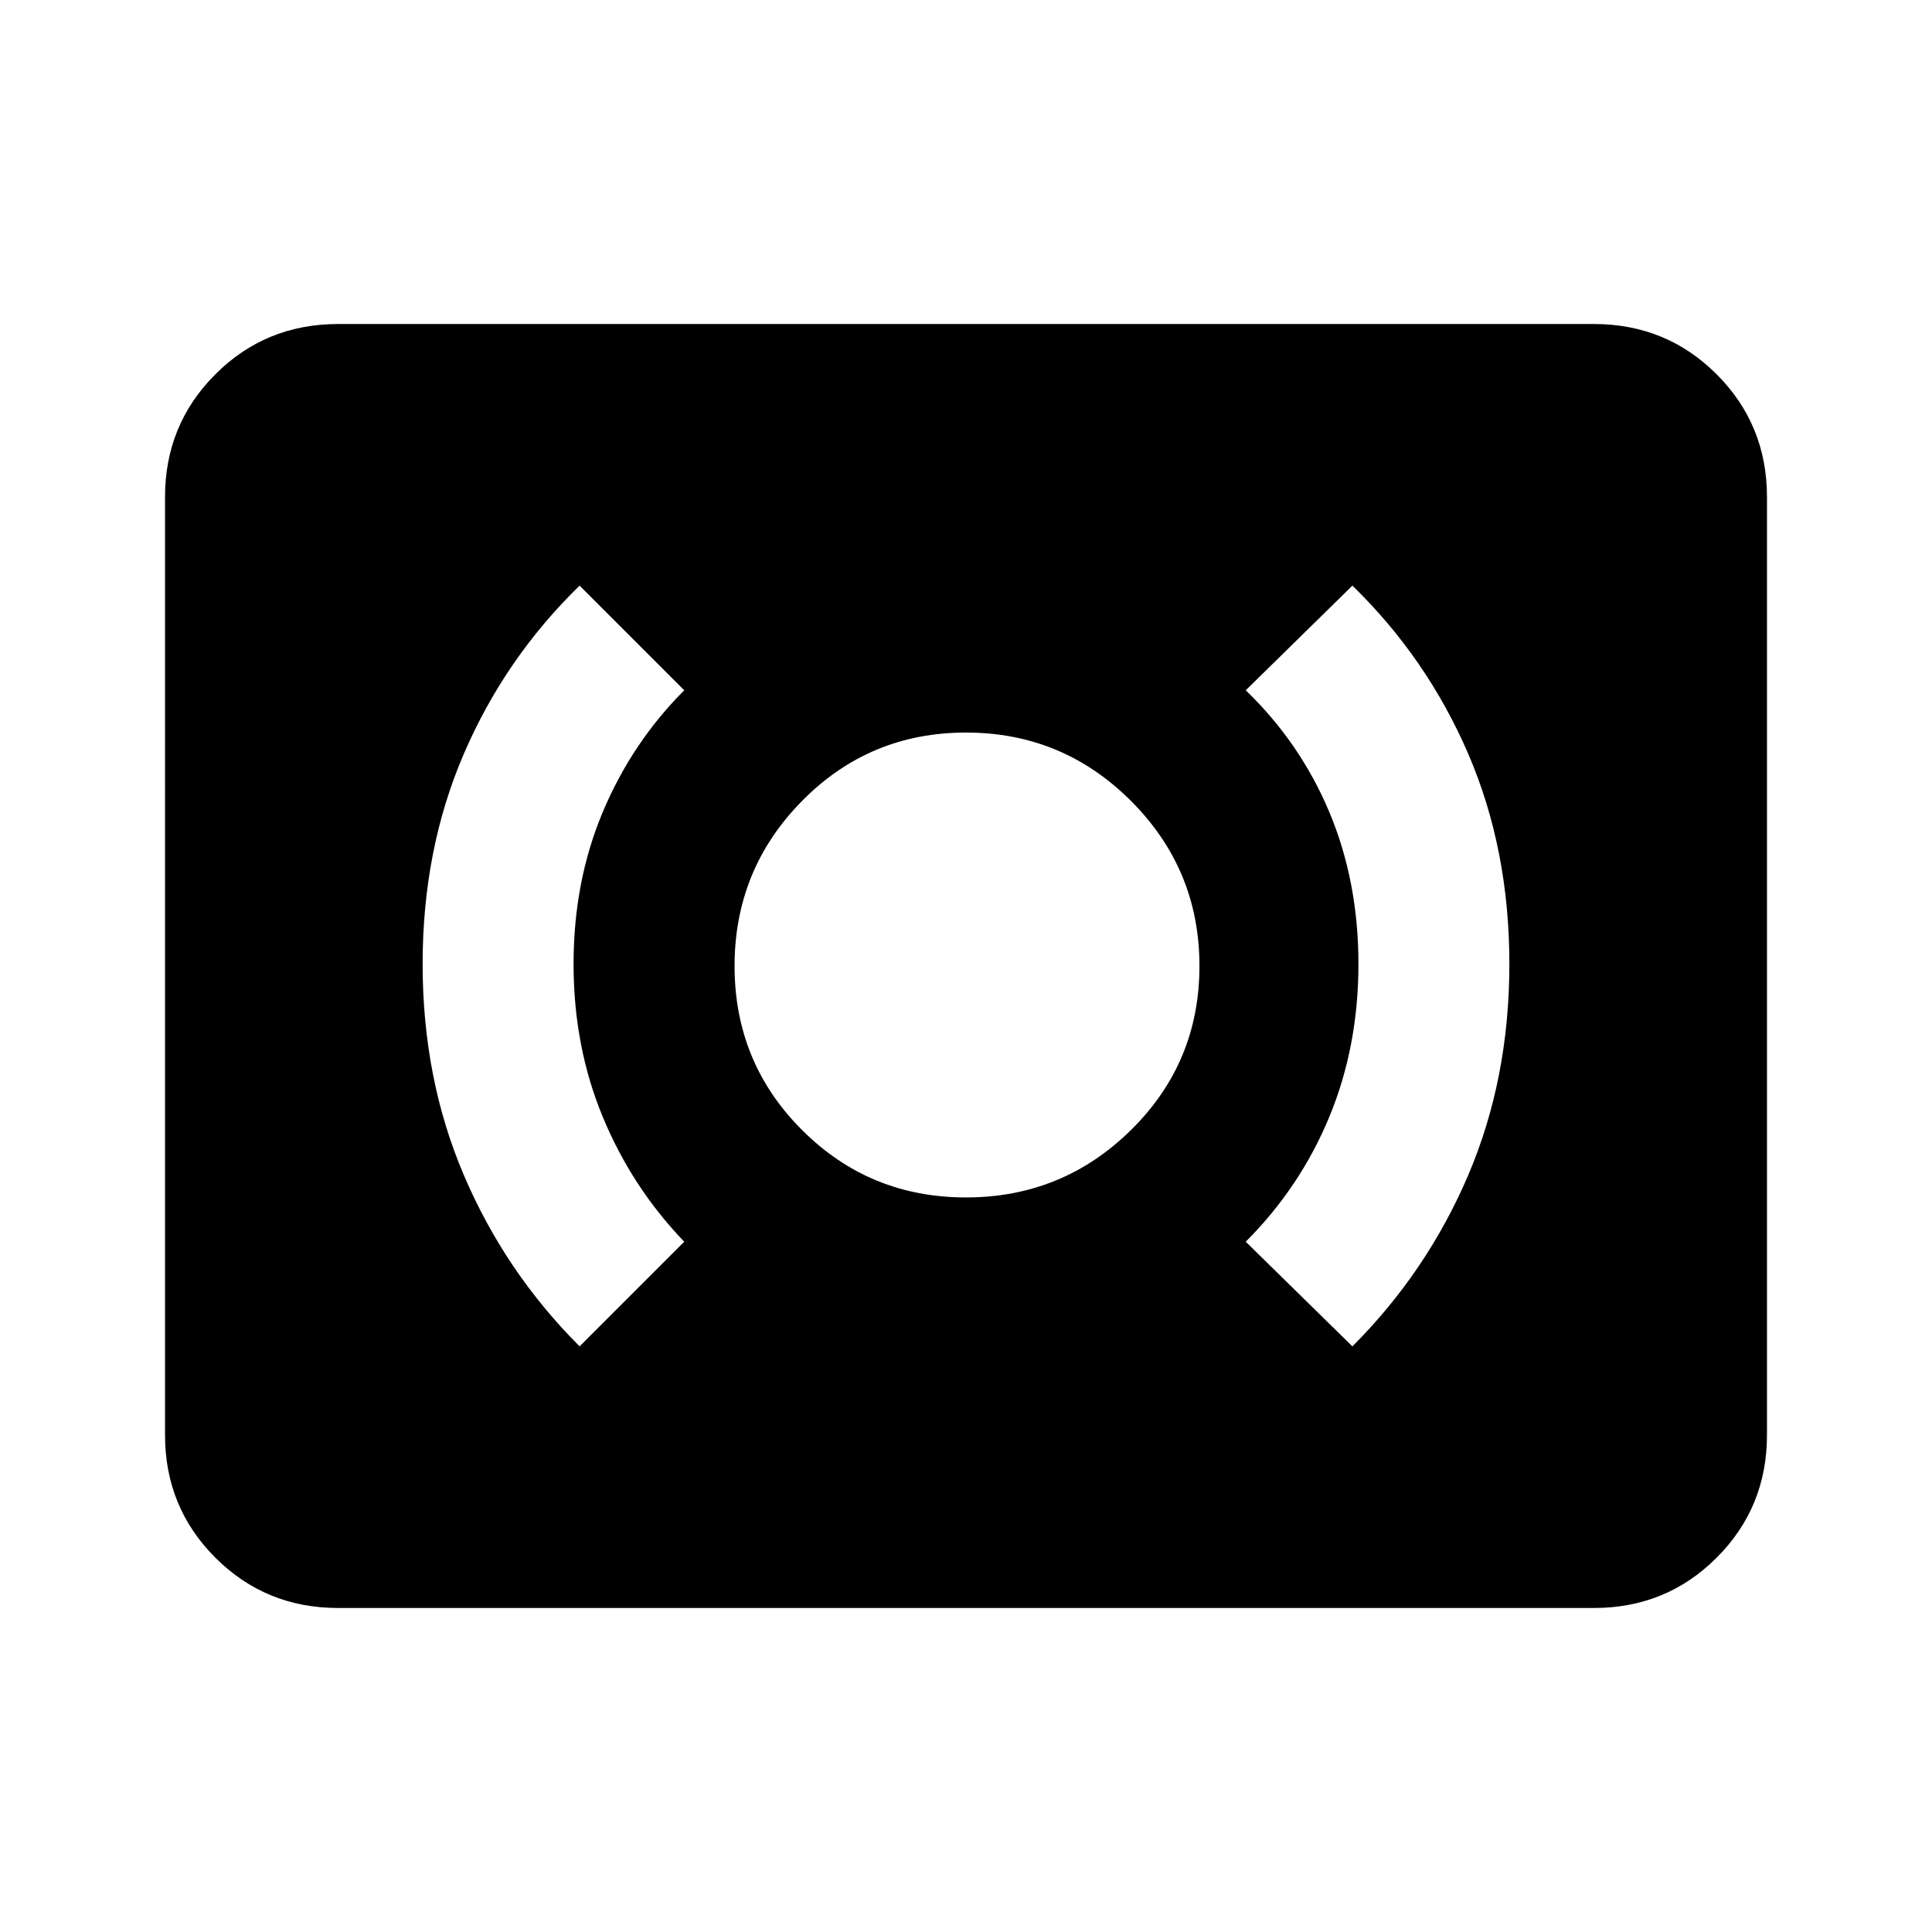 <svg xmlns="http://www.w3.org/2000/svg" height="24" width="24"><path d="M16.8 16.725q.925-.925 1.438-2.125.512-1.2.512-2.625t-.512-2.613q-.513-1.187-1.438-2.087l-1.325 1.3q.675.65 1.038 1.512.362.863.362 1.888t-.362 1.9q-.363.875-1.038 1.55Zm-9.6 0 1.3-1.3q-.65-.675-1.012-1.55-.363-.875-.363-1.9t.363-1.888Q7.85 9.225 8.5 8.575l-1.3-1.3q-.925.9-1.437 2.087-.513 1.188-.513 2.613t.513 2.625q.512 1.2 1.437 2.125Zm4.8-1.85q1.2 0 2.05-.838.85-.837.85-2.037t-.85-2.05Q13.2 9.1 12 9.1q-1.2 0-2.037.85-.838.85-.838 2.05 0 1.2.838 2.037.837.838 2.037.838Zm-7.8 5.1q-.9 0-1.525-.625-.625-.625-.625-1.525V6.175q0-.9.625-1.525.625-.625 1.525-.625h15.6q.9 0 1.525.625.625.625.625 1.525v11.65q0 .9-.625 1.525-.625.625-1.525.625Z"/></svg>